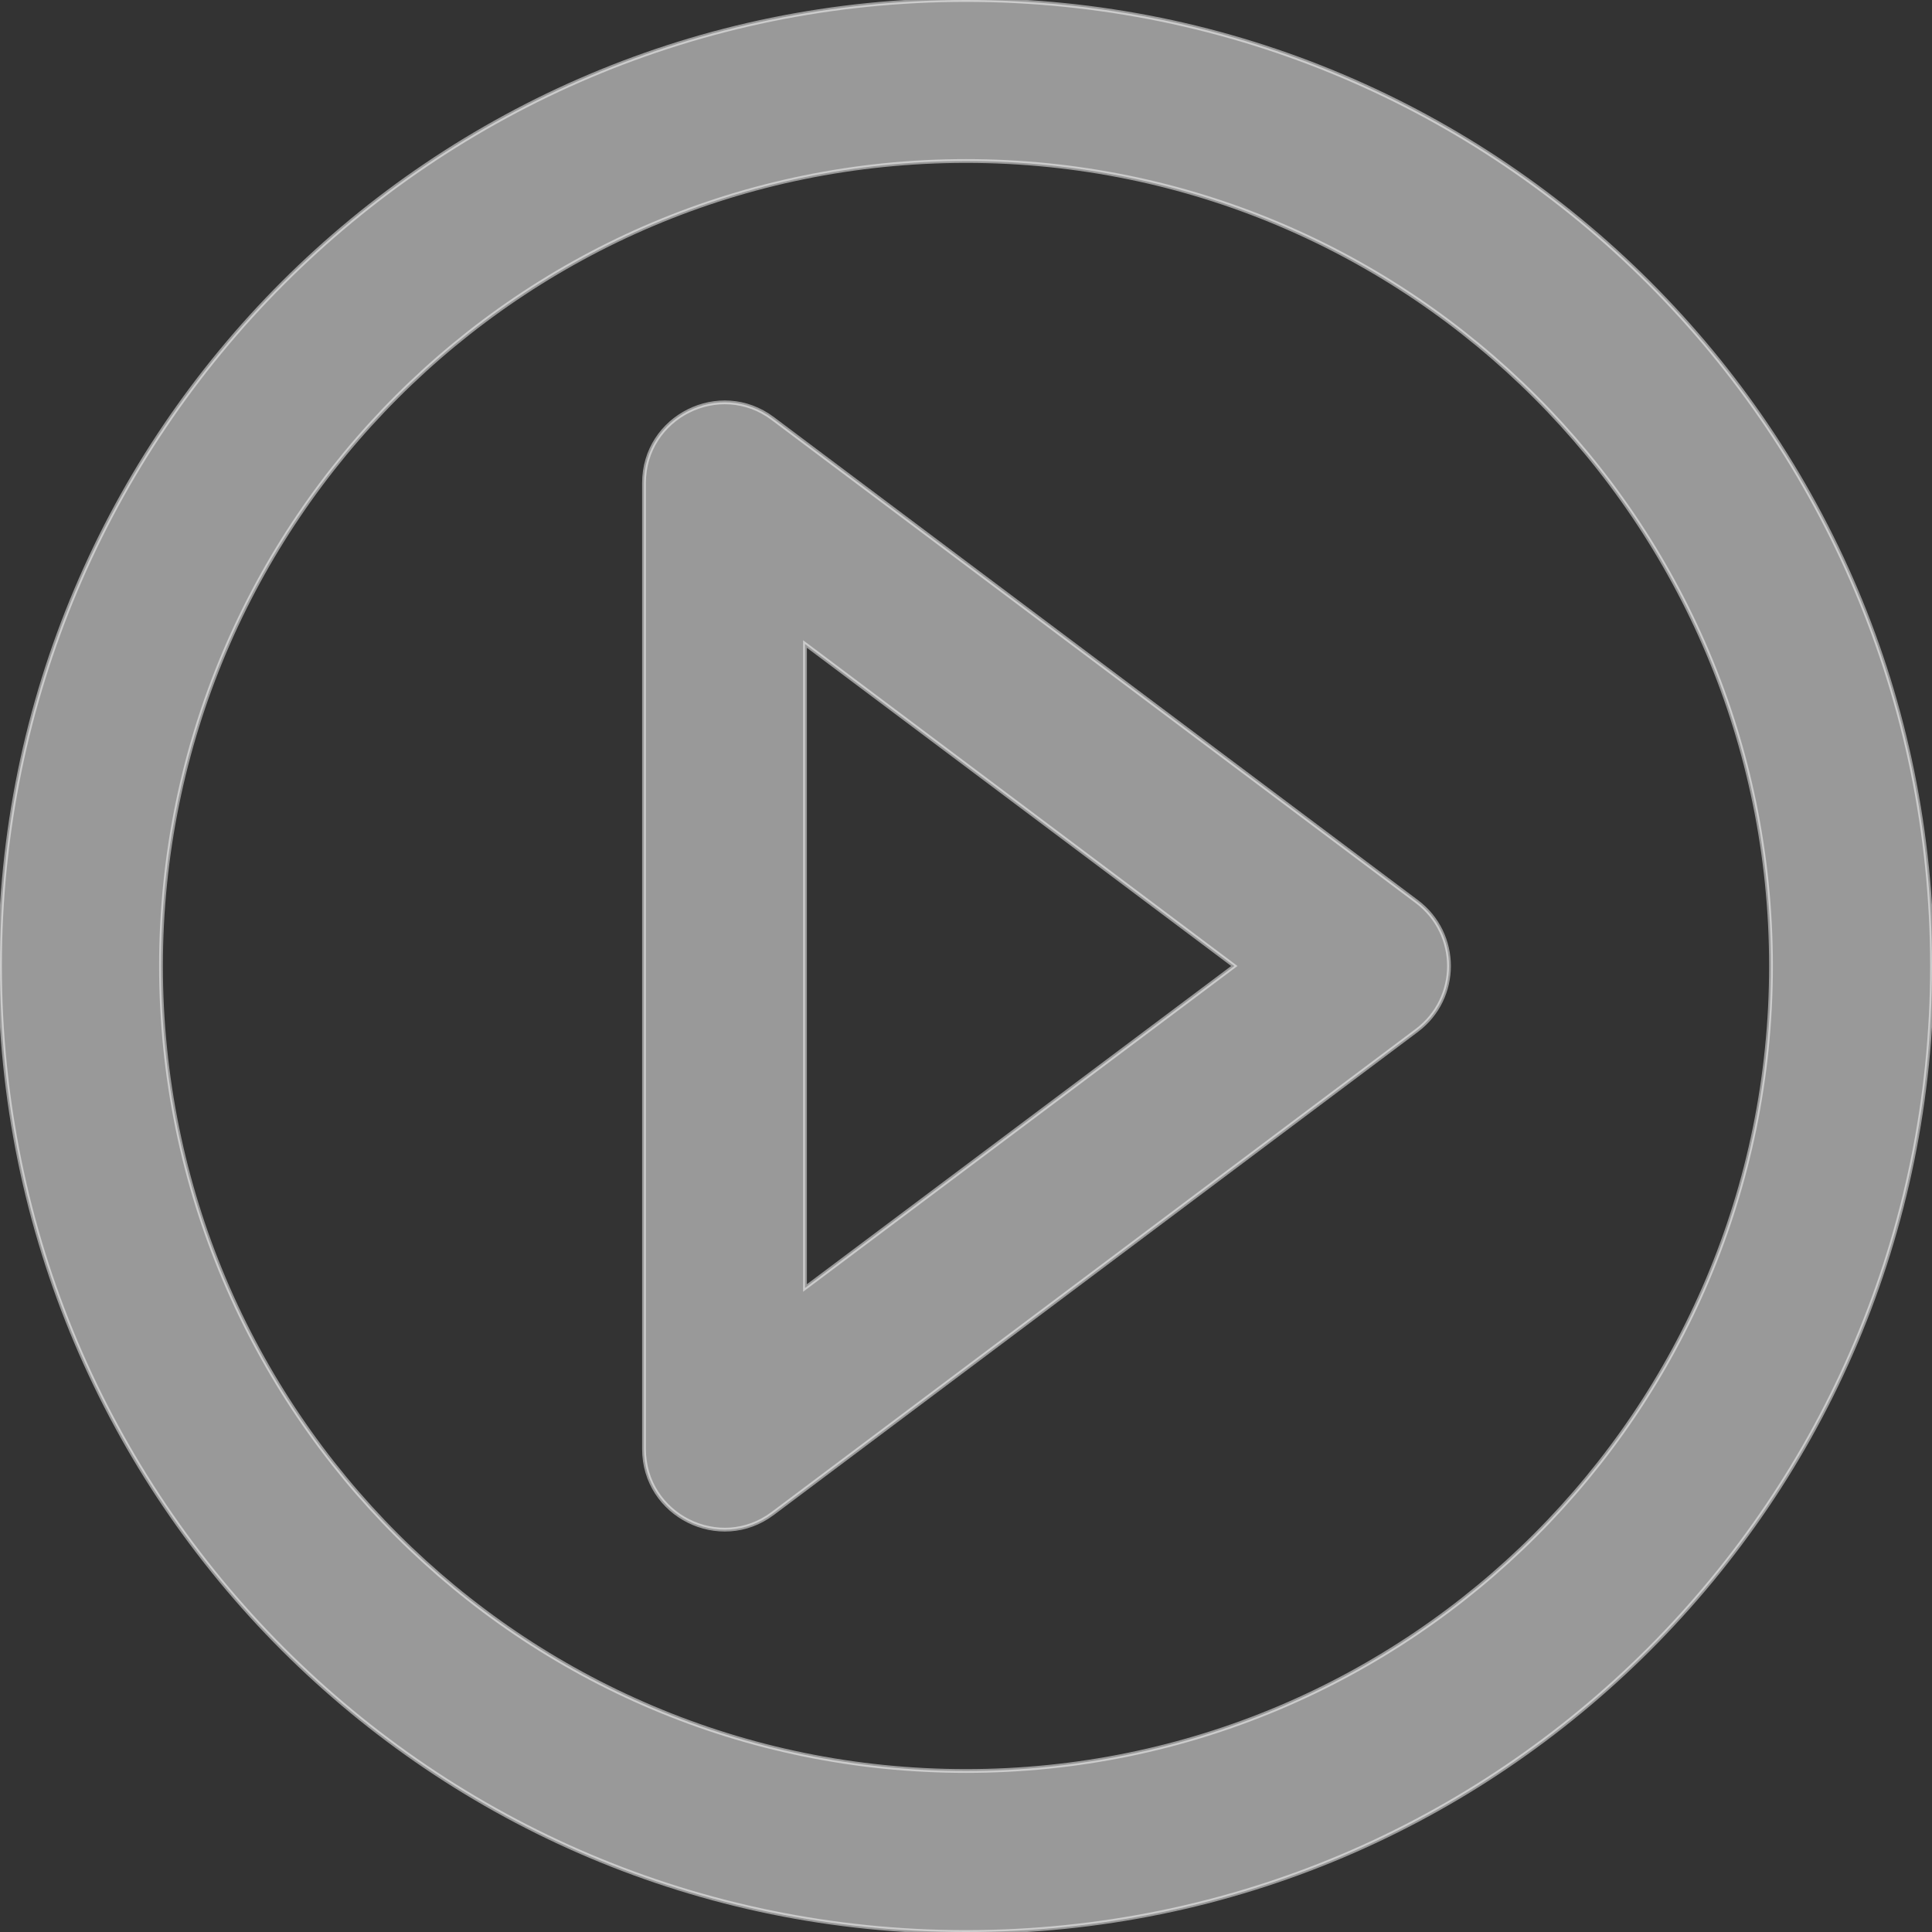 <svg fill="rgba(255, 255, 255, 0.5)" height="200px" width="200px" version="1.1" id="Layer_1" xmlns="http://www.w3.org/2000/svg" xmlns:xlink="http://www.w3.org/1999/xlink" viewBox="0 0 512 512" xml:space="preserve" stroke="rgba(255, 255, 255, 0.5)"><rect x="0" y="0" width="512" height="512" fill="#333333" stroke="none"/><g id="SVGRepo_bgCarrier" stroke-width="0"></g><g id="SVGRepo_tracerCarrier" stroke-linecap="round" stroke-linejoin="round"></g><g id="SVGRepo_iconCarrier"> <g> <g> <g> <path d="M256,0C114.618,0,0,114.618,0,256s114.618,256,256,256s256-114.618,256-256S397.382,0,256,0z M256,469.333 c-117.818,0-213.333-95.515-213.333-213.333S138.182,42.667,256,42.667S469.333,138.182,469.333,256S373.818,469.333,256,469.333 z"></path> <path d="M375.467,238.933l-170.667-128c-14.064-10.548-34.133-0.513-34.133,17.067v256c0,17.58,20.07,27.615,34.133,17.067 l170.667-128C386.844,264.533,386.844,247.467,375.467,238.933z M213.333,341.333V170.667L327.111,256L213.333,341.333z"></path> </g> </g> </g> </g></svg>